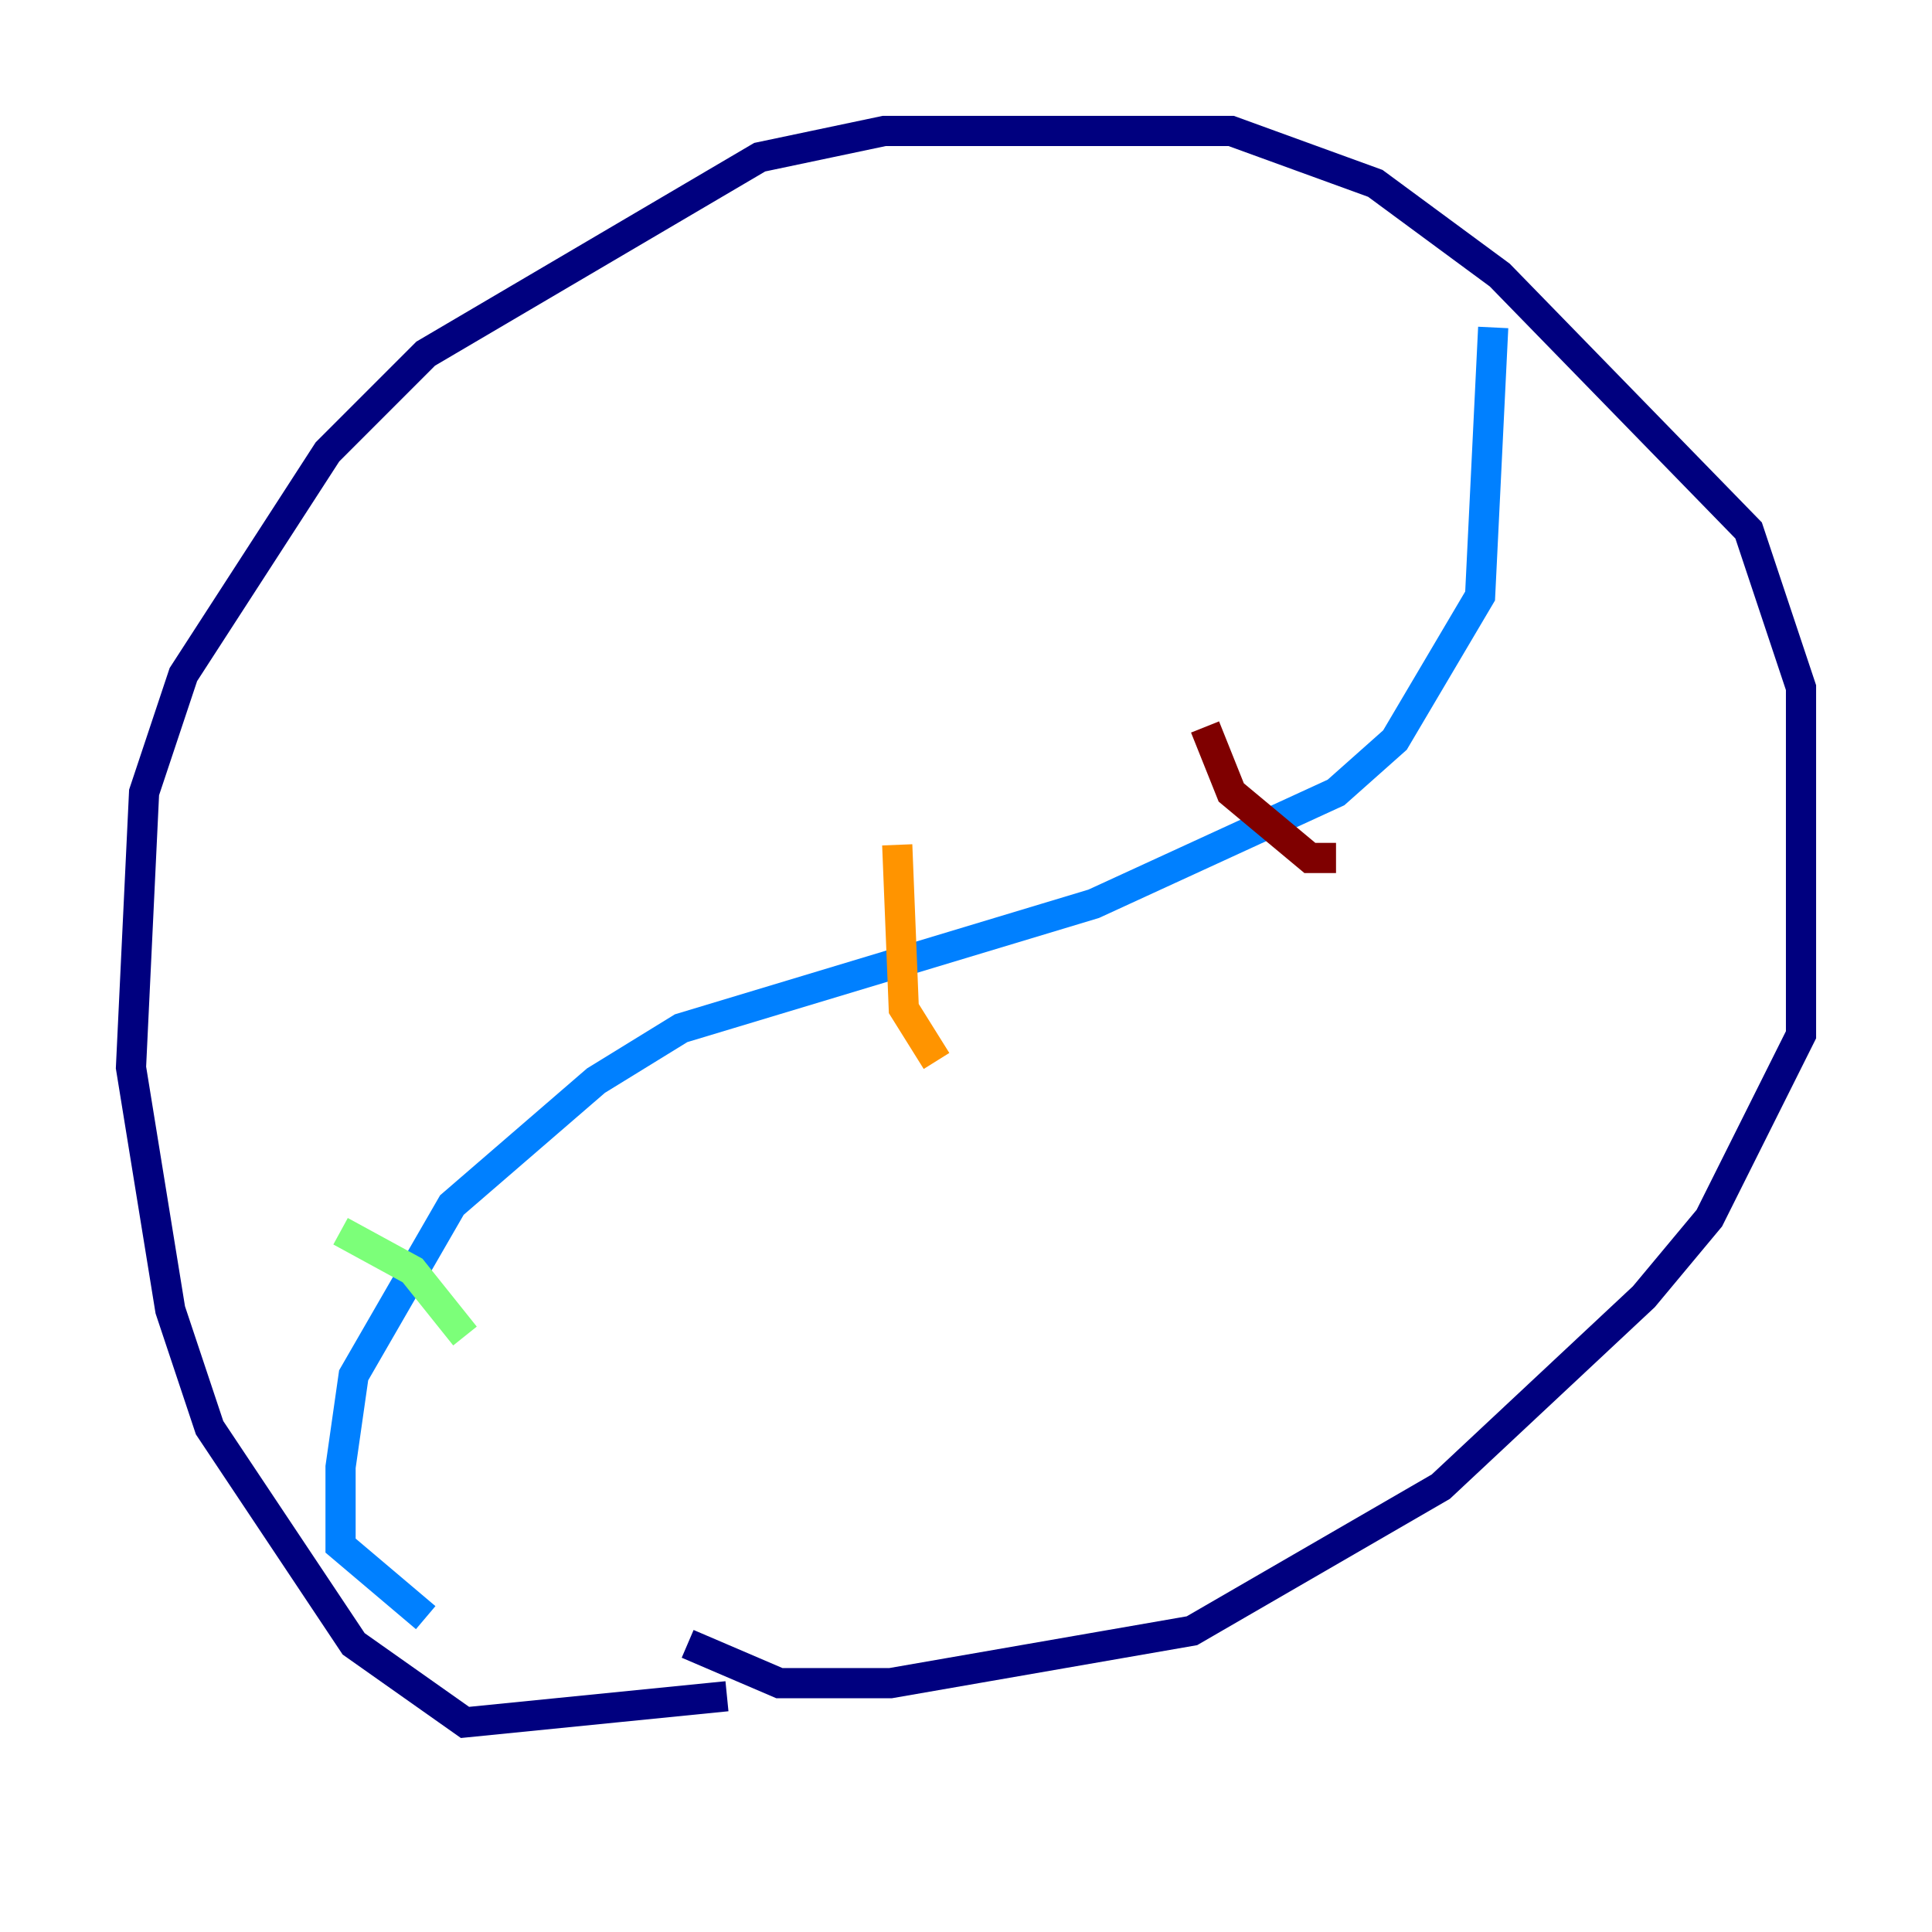 <?xml version="1.0" encoding="utf-8" ?>
<svg baseProfile="tiny" height="128" version="1.2" viewBox="0,0,128,128" width="128" xmlns="http://www.w3.org/2000/svg" xmlns:ev="http://www.w3.org/2001/xml-events" xmlns:xlink="http://www.w3.org/1999/xlink"><defs /><polyline fill="none" points="48.163,112.38 30.807,114.115 23.43,108.909 13.885,94.59 11.281,86.78 8.678,70.725 9.546,52.502 12.149,44.691 21.695,29.939 28.203,23.43 50.332,10.414 58.576,8.678 81.573,8.678 91.119,12.149 99.363,18.224 115.851,35.146 119.322,45.559 119.322,68.556 113.248,80.705 108.909,85.912 95.458,98.495 78.969,108.041 59.01,111.512 51.634,111.512 45.559,108.909" stroke="#00007f" stroke-width="2" /><polyline fill="none" points="28.203,107.173 22.563,102.4 22.563,97.193 23.43,91.119 29.939,79.837 39.485,71.593 45.125,68.122 72.461,59.878 88.515,52.502 92.42,49.031 98.061,39.485 98.929,21.695" stroke="#0080ff" stroke-width="2" /><polyline fill="none" points="22.563,81.573 27.336,84.176 30.807,88.515" stroke="#7cff79" stroke-width="2" /><polyline fill="none" points="59.444,55.973 59.878,66.82 62.047,70.291" stroke="#ff9400" stroke-width="2" /><polyline fill="none" points="79.837,48.163 81.573,52.502 86.78,56.841 88.515,56.841" stroke="#7f0000" stroke-width="2" /></svg>